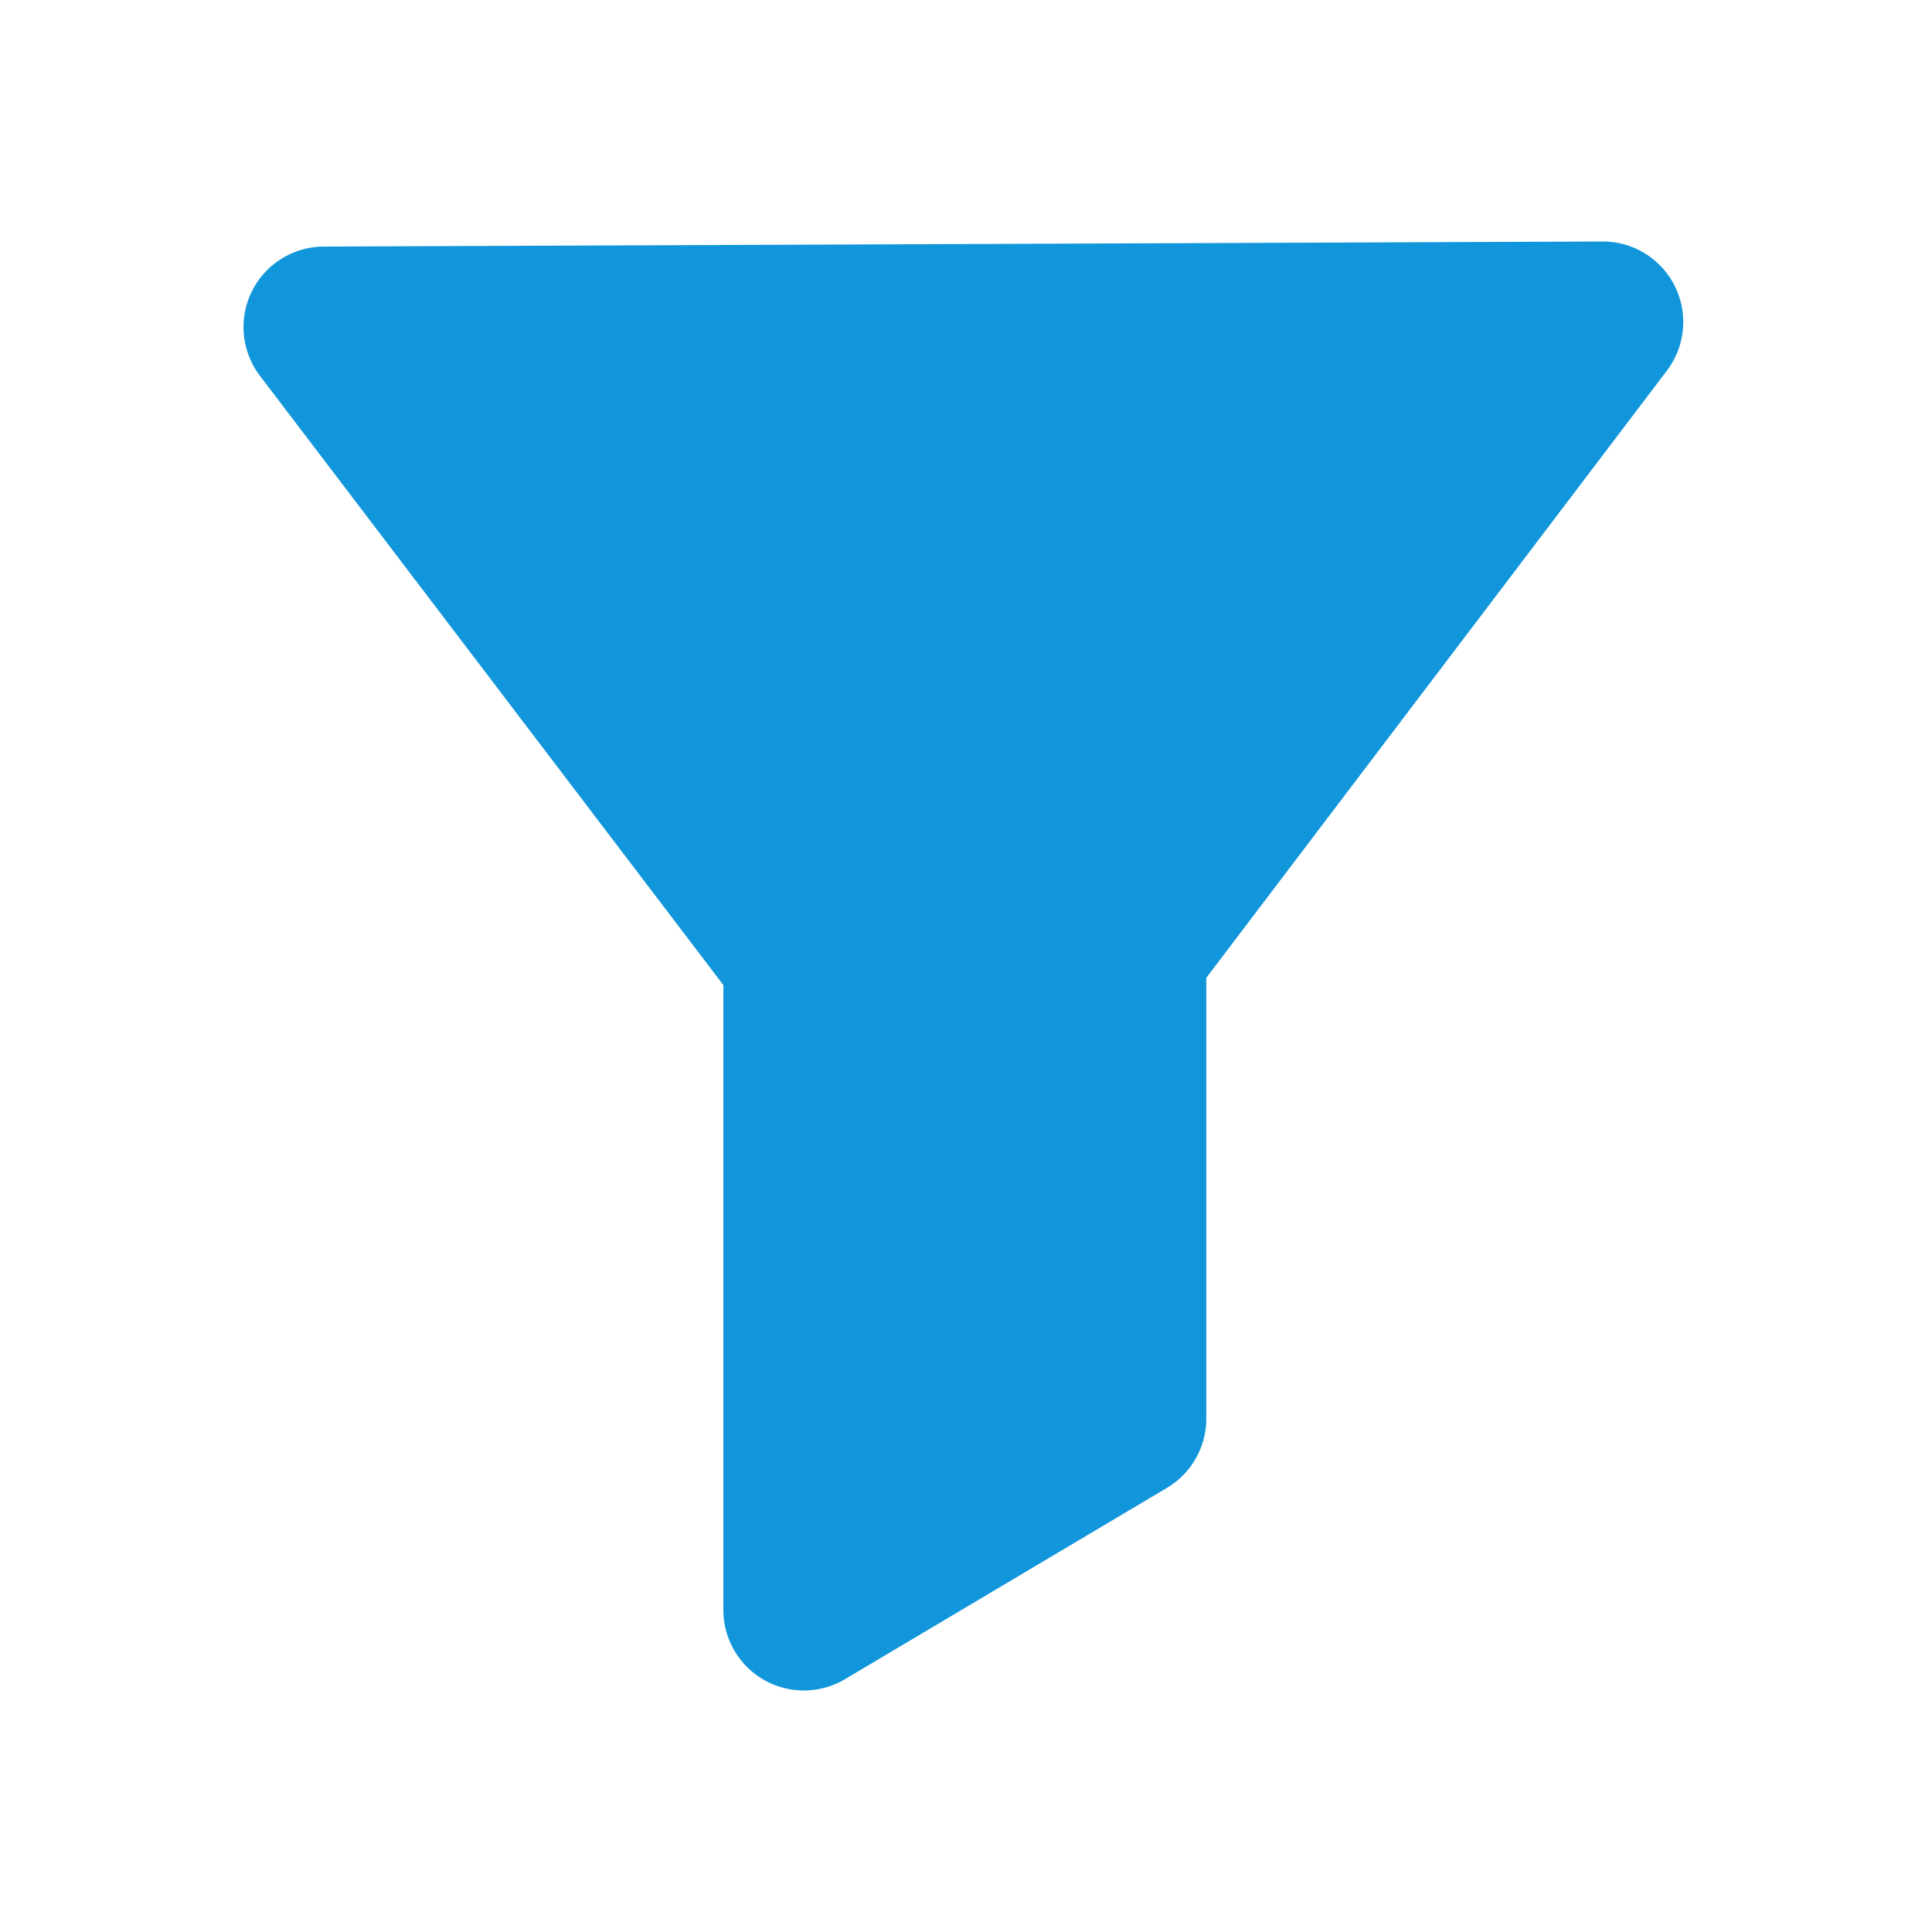 <?xml version="1.0" standalone="no"?><!DOCTYPE svg PUBLIC "-//W3C//DTD SVG 1.1//EN" "http://www.w3.org/Graphics/SVG/1.1/DTD/svg11.dtd"><svg class="icon" width="200px" height="200.00px" viewBox="0 0 1024 1024" version="1.1" xmlns="http://www.w3.org/2000/svg"><path fill="#1296db" d="M639.36 518.272v233.643a42.667 42.667 0 0 1-20.864 36.693l-170.667 101.419a42.667 42.667 0 0 1-64.427-36.693v-331.221l-245.675-322.987a42.667 42.667 0 0 1 33.792-68.437L849.323 128a42.667 42.667 0 0 1 34.176 68.437l-244.139 321.835z" /></svg>